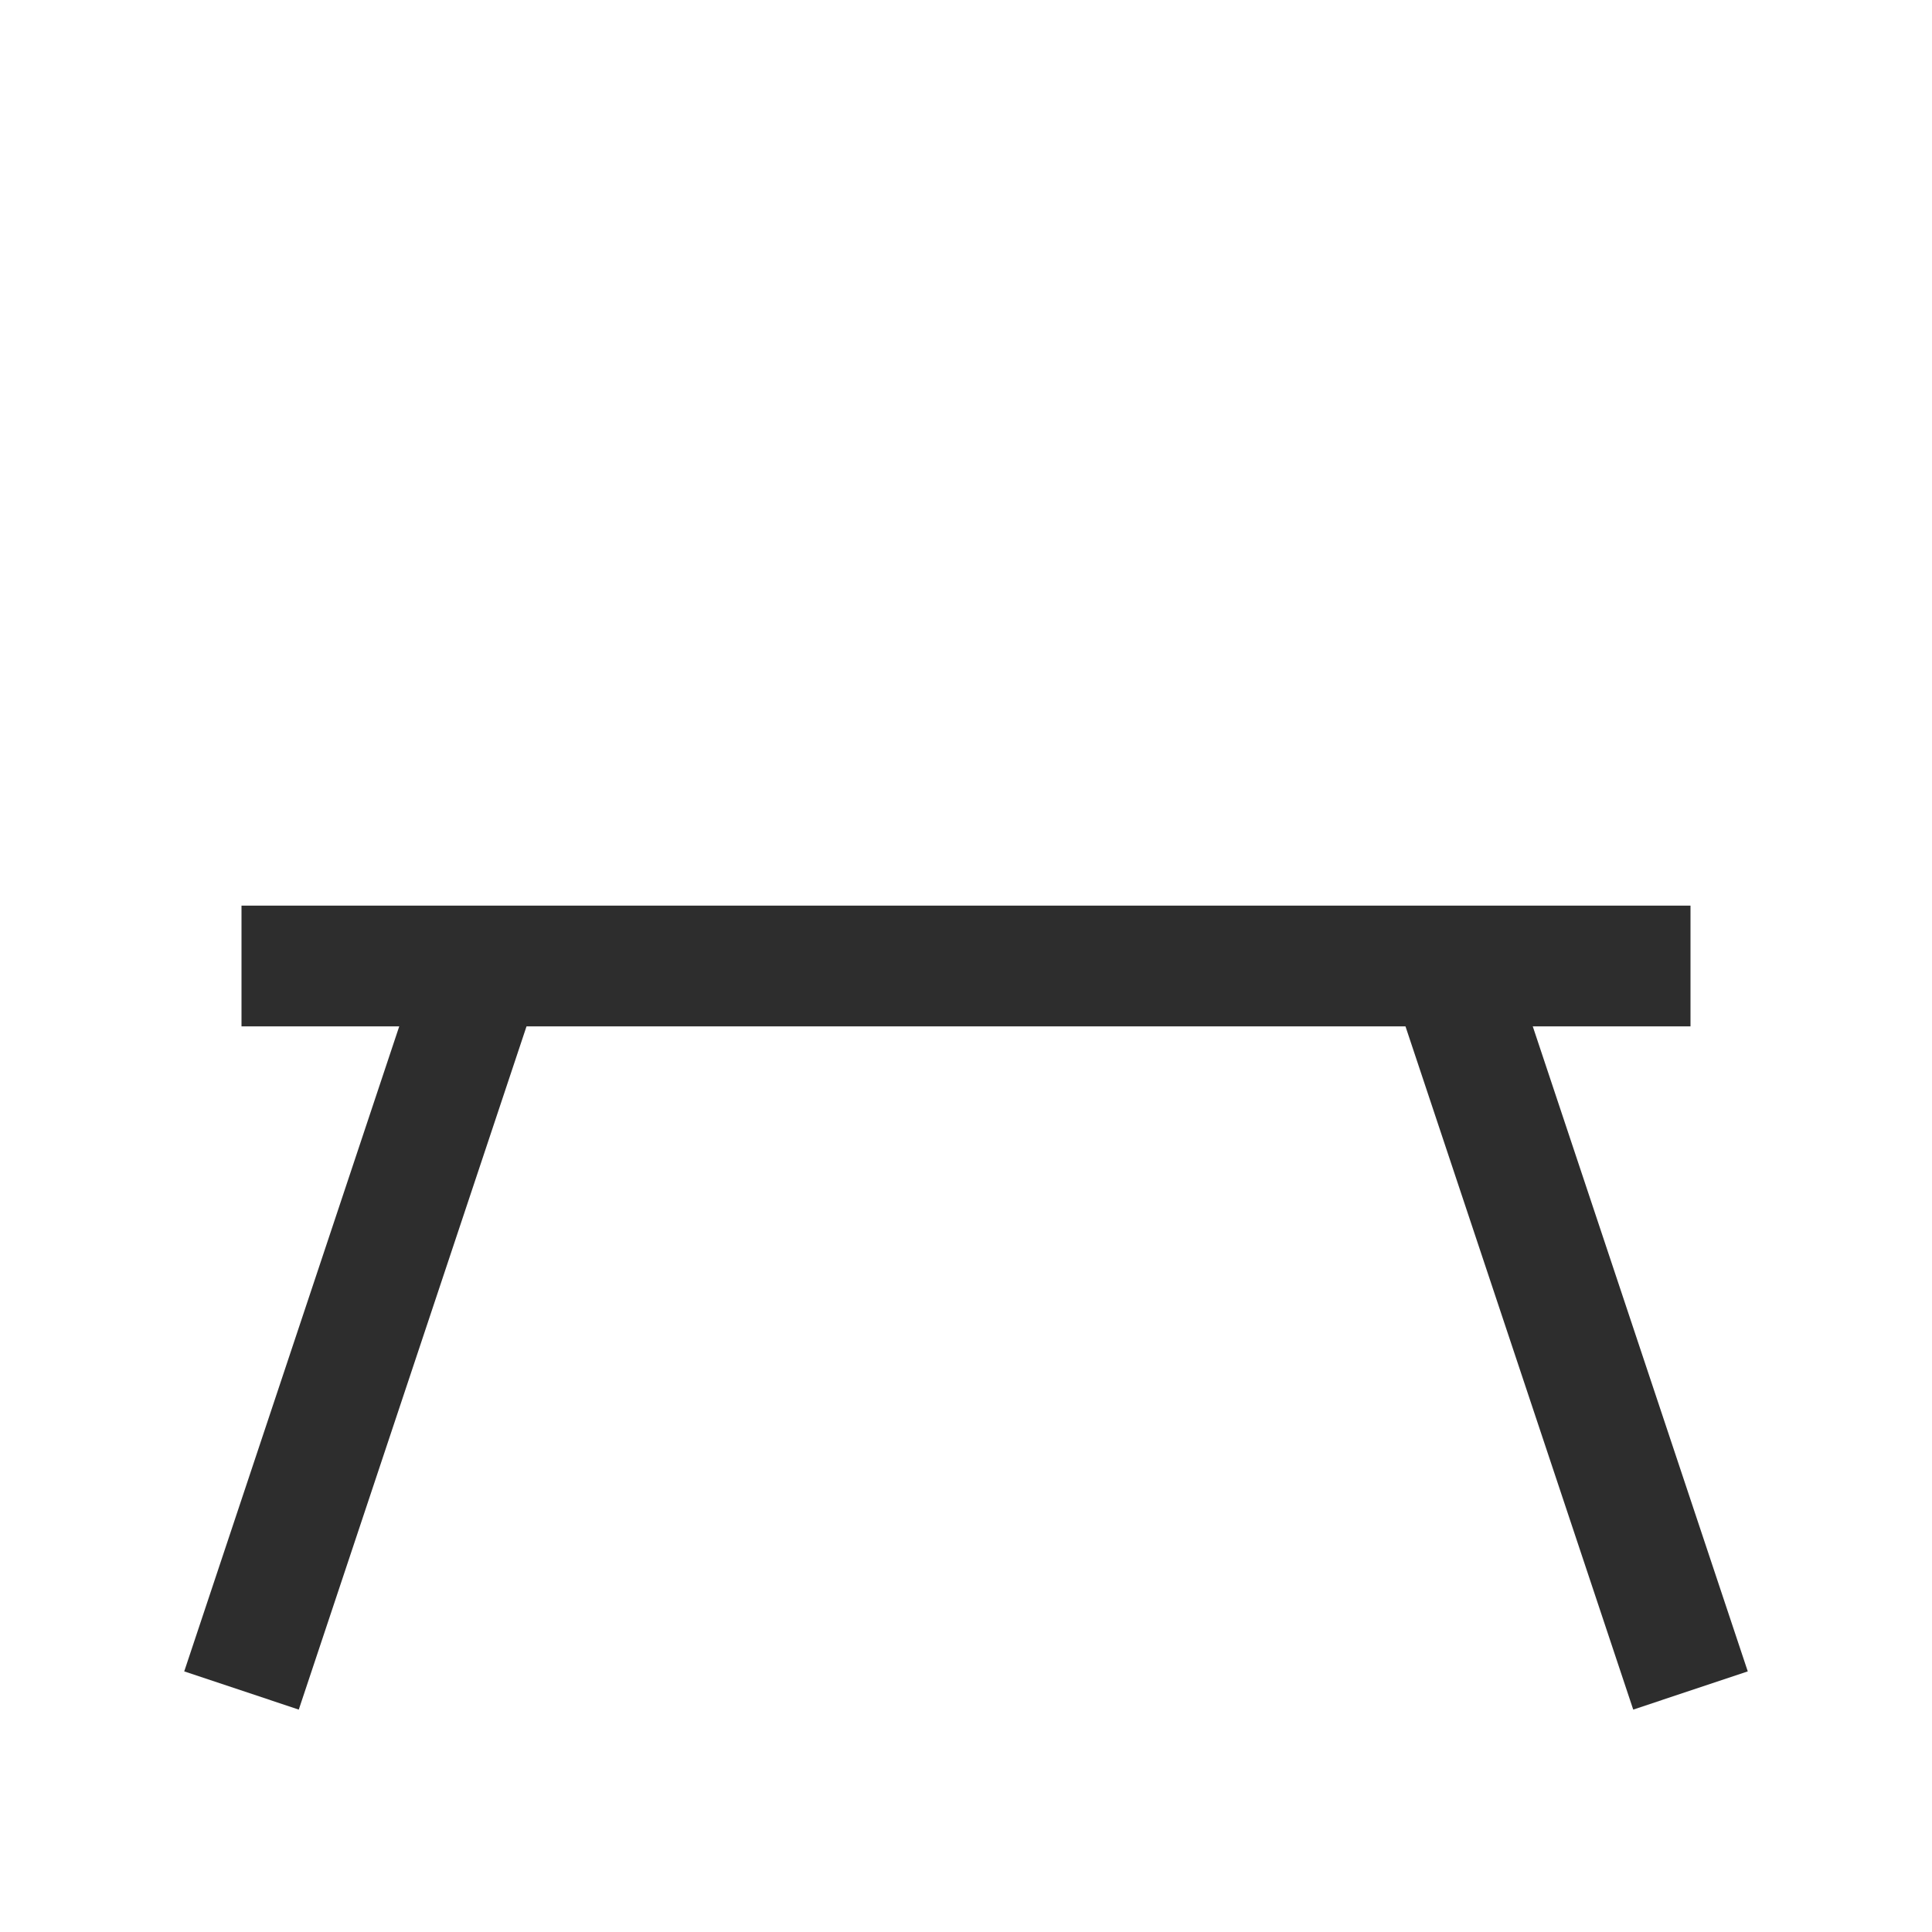 <?xml version="1.0" encoding="UTF-8" standalone="no"?>
<!DOCTYPE svg PUBLIC "-//W3C//DTD SVG 1.1//EN" "http://www.w3.org/Graphics/SVG/1.1/DTD/svg11.dtd">
<svg width="16" height="16" viewBox="0 0 16 16" xmlns="http://www.w3.org/2000/svg" xmlns:xlink="http://www.w3.org/1999/xlink">
    <line x1="2" y1="8" x2="14" y2="8" stroke="#2d2d2d" stroke-width="1" />
    <line x1="4" y1="8" x2="2" y2="14" stroke="#2d2d2d" stroke-width="1" />
    <line x1="12" y1="8" x2="14" y2="14" stroke="#2d2d2d" stroke-width="1" />
</svg>